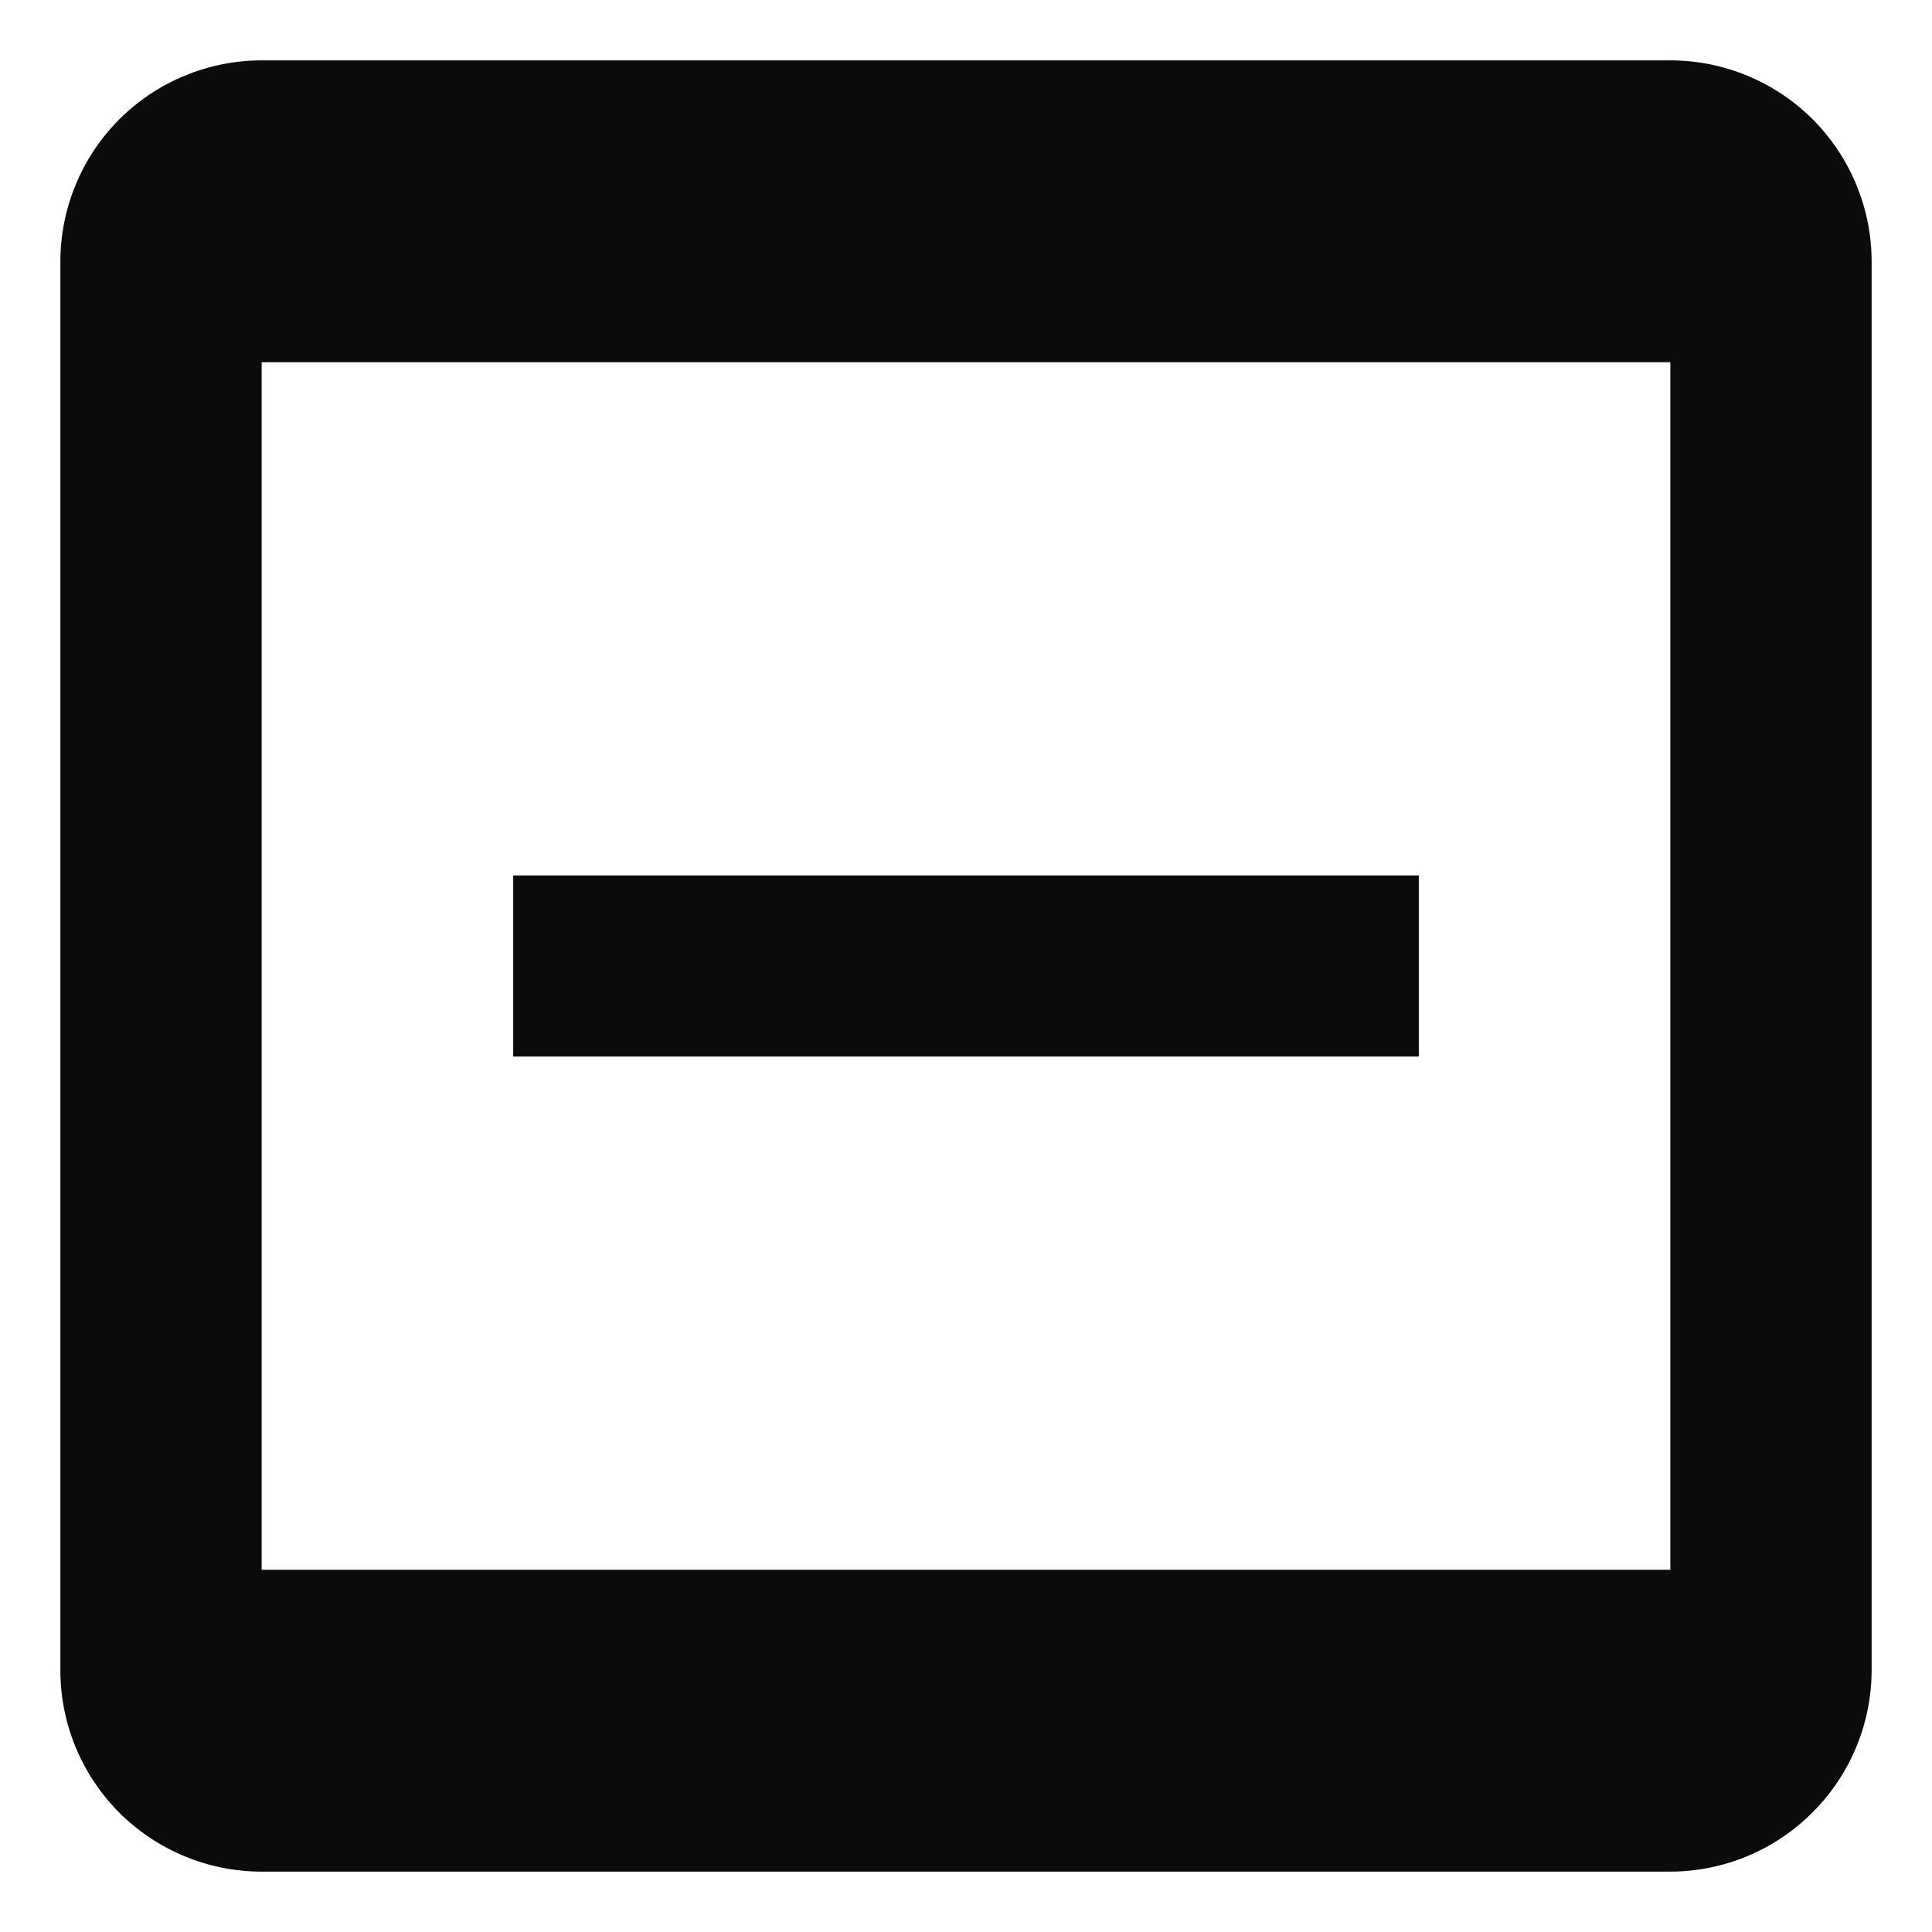 <svg width="16" height="16" viewBox="0 0 16 16" fill="none" xmlns="http://www.w3.org/2000/svg">
<path fill-rule="evenodd" clip-rule="evenodd" d="M2.167 0.5H13.833C14.275 0.5 14.699 0.676 15.012 0.988C15.324 1.301 15.5 1.725 15.5 2.167V13.833C15.499 14.275 15.323 14.698 15.01 15.01C14.698 15.323 14.275 15.499 13.833 15.5H2.167C1.725 15.5 1.301 15.324 0.988 15.012C0.676 14.699 0.5 14.275 0.5 13.833V2.167C0.5 1.725 0.676 1.301 0.988 0.988C1.301 0.676 1.725 0.5 2.167 0.5ZM2.167 13H13.833V3H2.167V13Z" fill="#0B0B0C"/>
<path d="M11.75 8.75H4.25V7.25H11.75V8.75Z" fill="#0B0B0C"/>
</svg>
